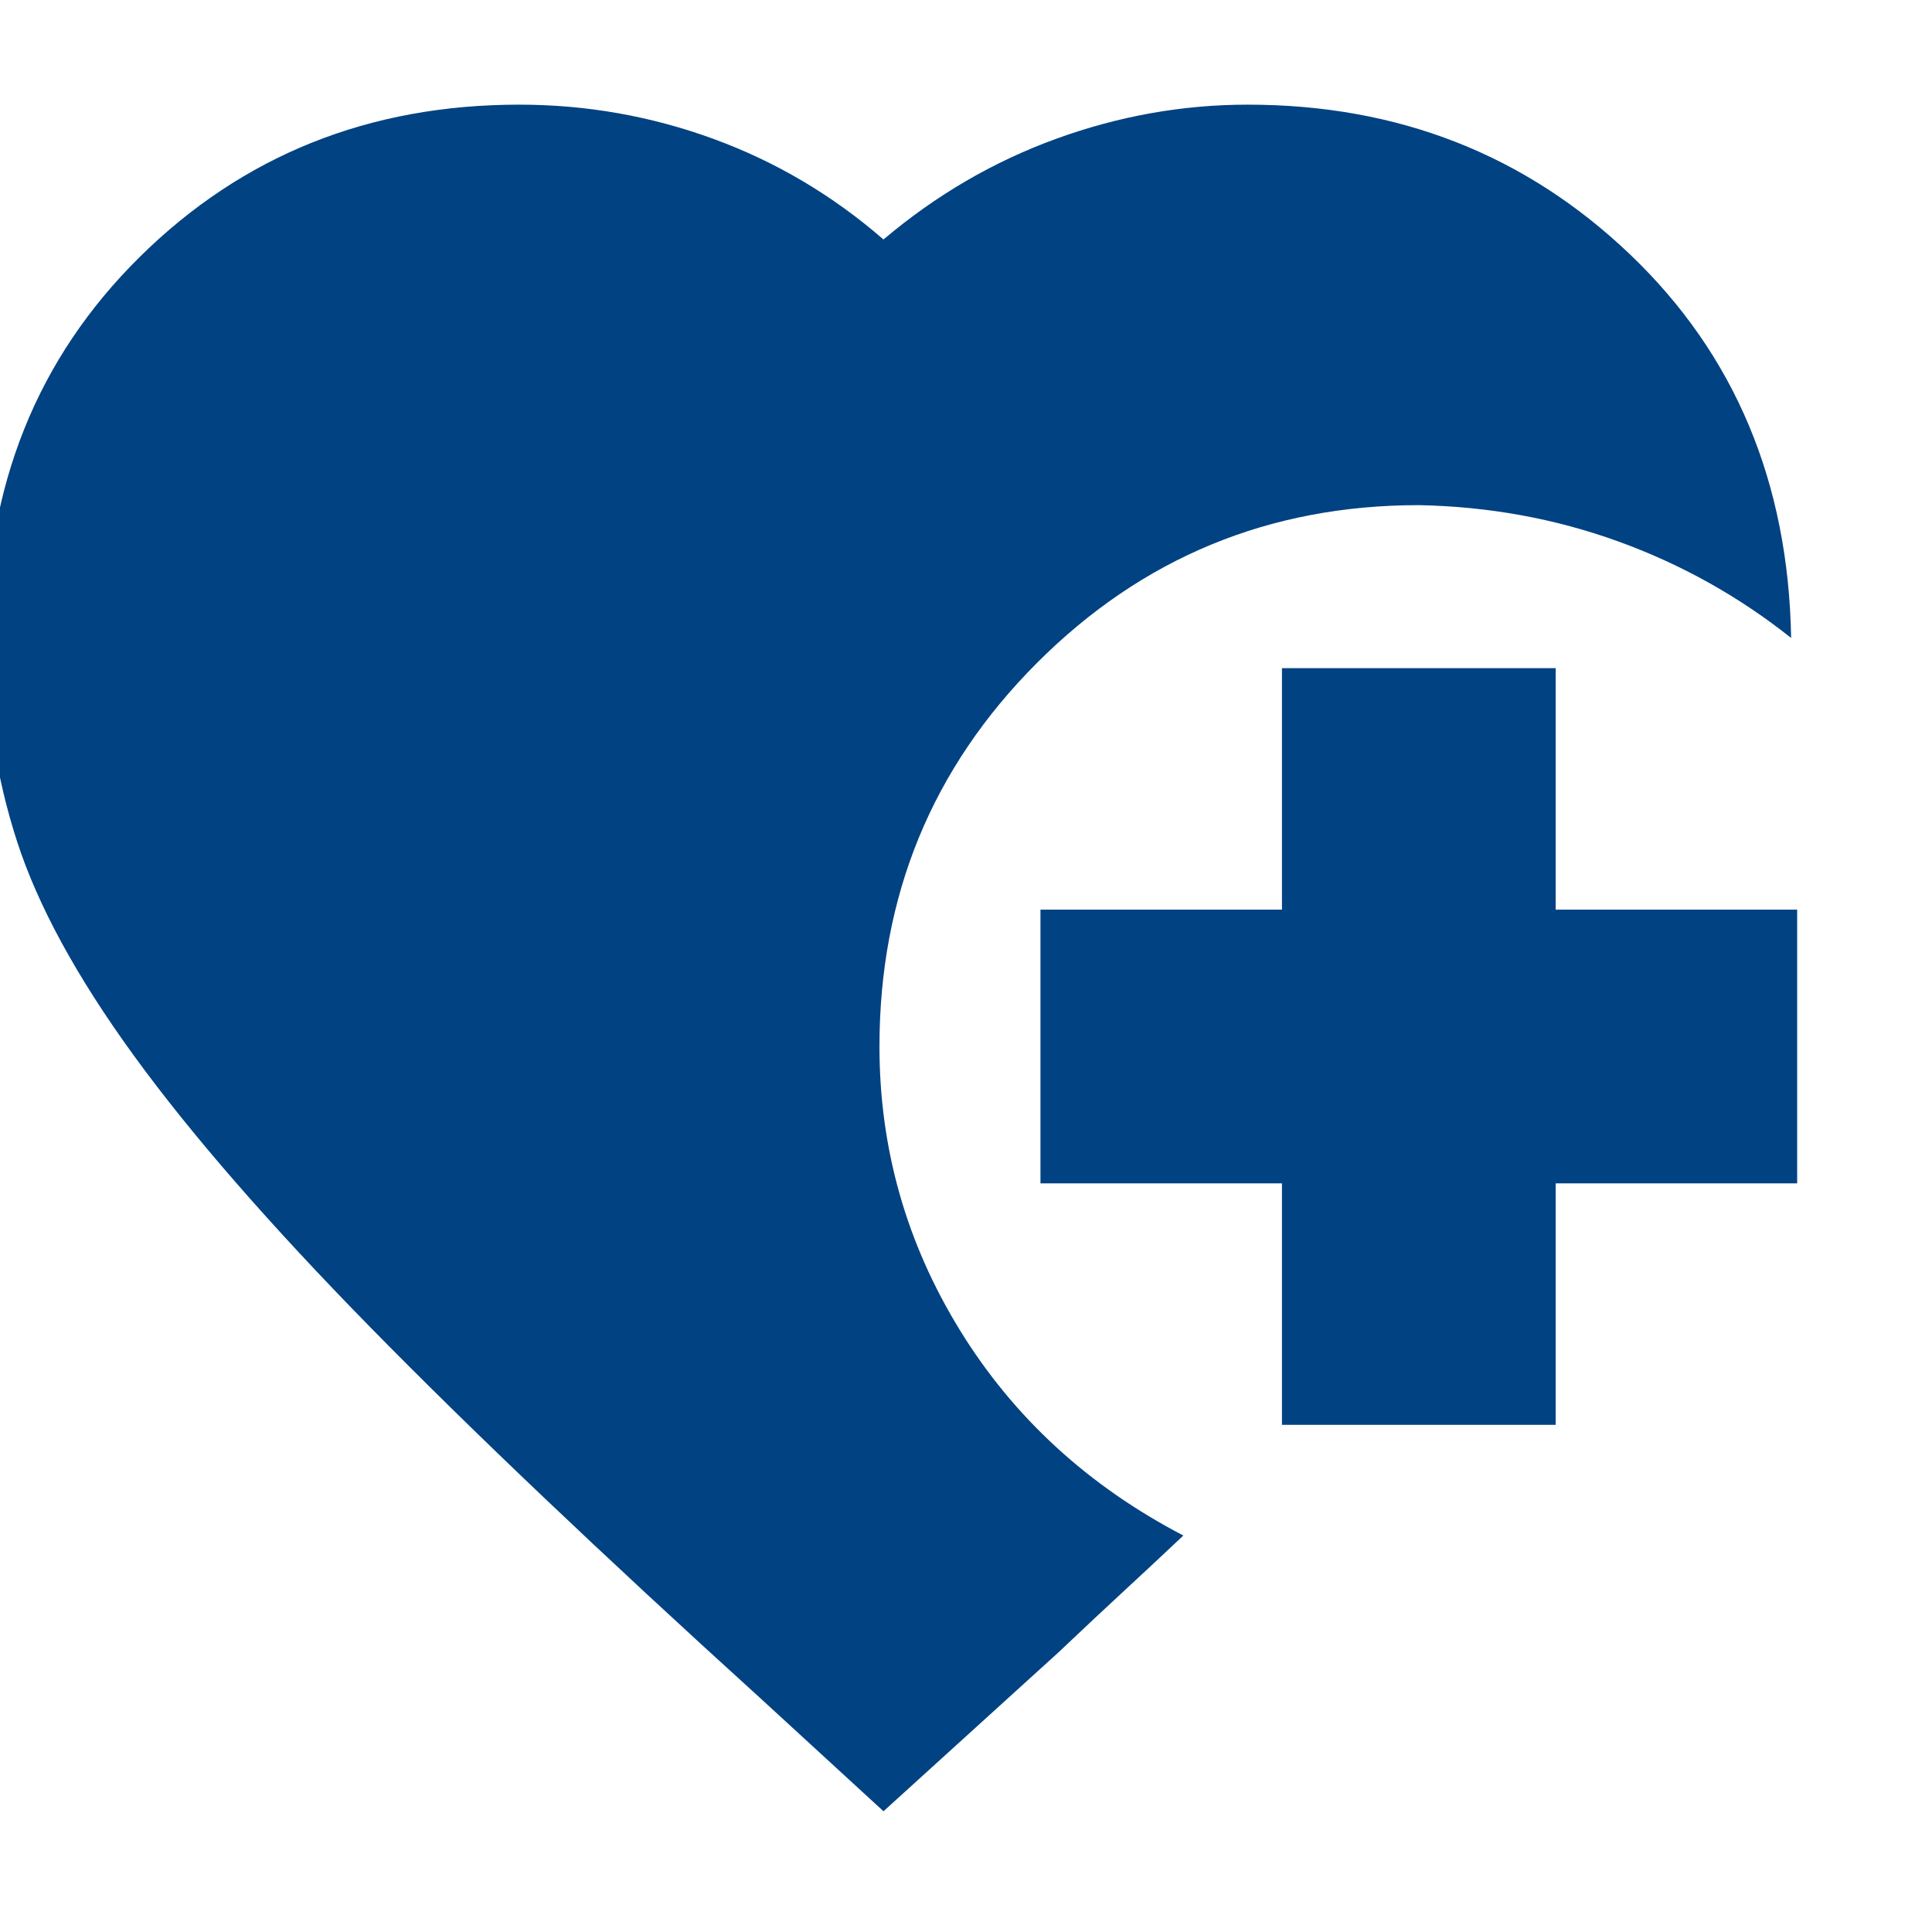 <svg xmlns="http://www.w3.org/2000/svg" height="24px" viewBox="0 -960 960 960" width="24px" fill="#004282"><path d="M637-252v-120H517v-136h120v-120h136v120h120v136H773v120H637ZM439-60l-61-56Q259-224 184-300.5t-117.5-135Q24-494 8.5-541.82-7-589.63-7-642q0-114.9 76.56-190.45Q146.12-908 258-908q49.93 0 96.47 17Q401-874 439-841q39-33 85.71-50 46.71-17 95.29-17 112.08 0 190.04 74.5T890-643q-39-31-86-48t-99-18q-111.39 0-189.7 78.37Q437-552.27 437-440q0 76 40 141t111 102q-17 16-30 28t-32 30l-87 79Z"/></svg>